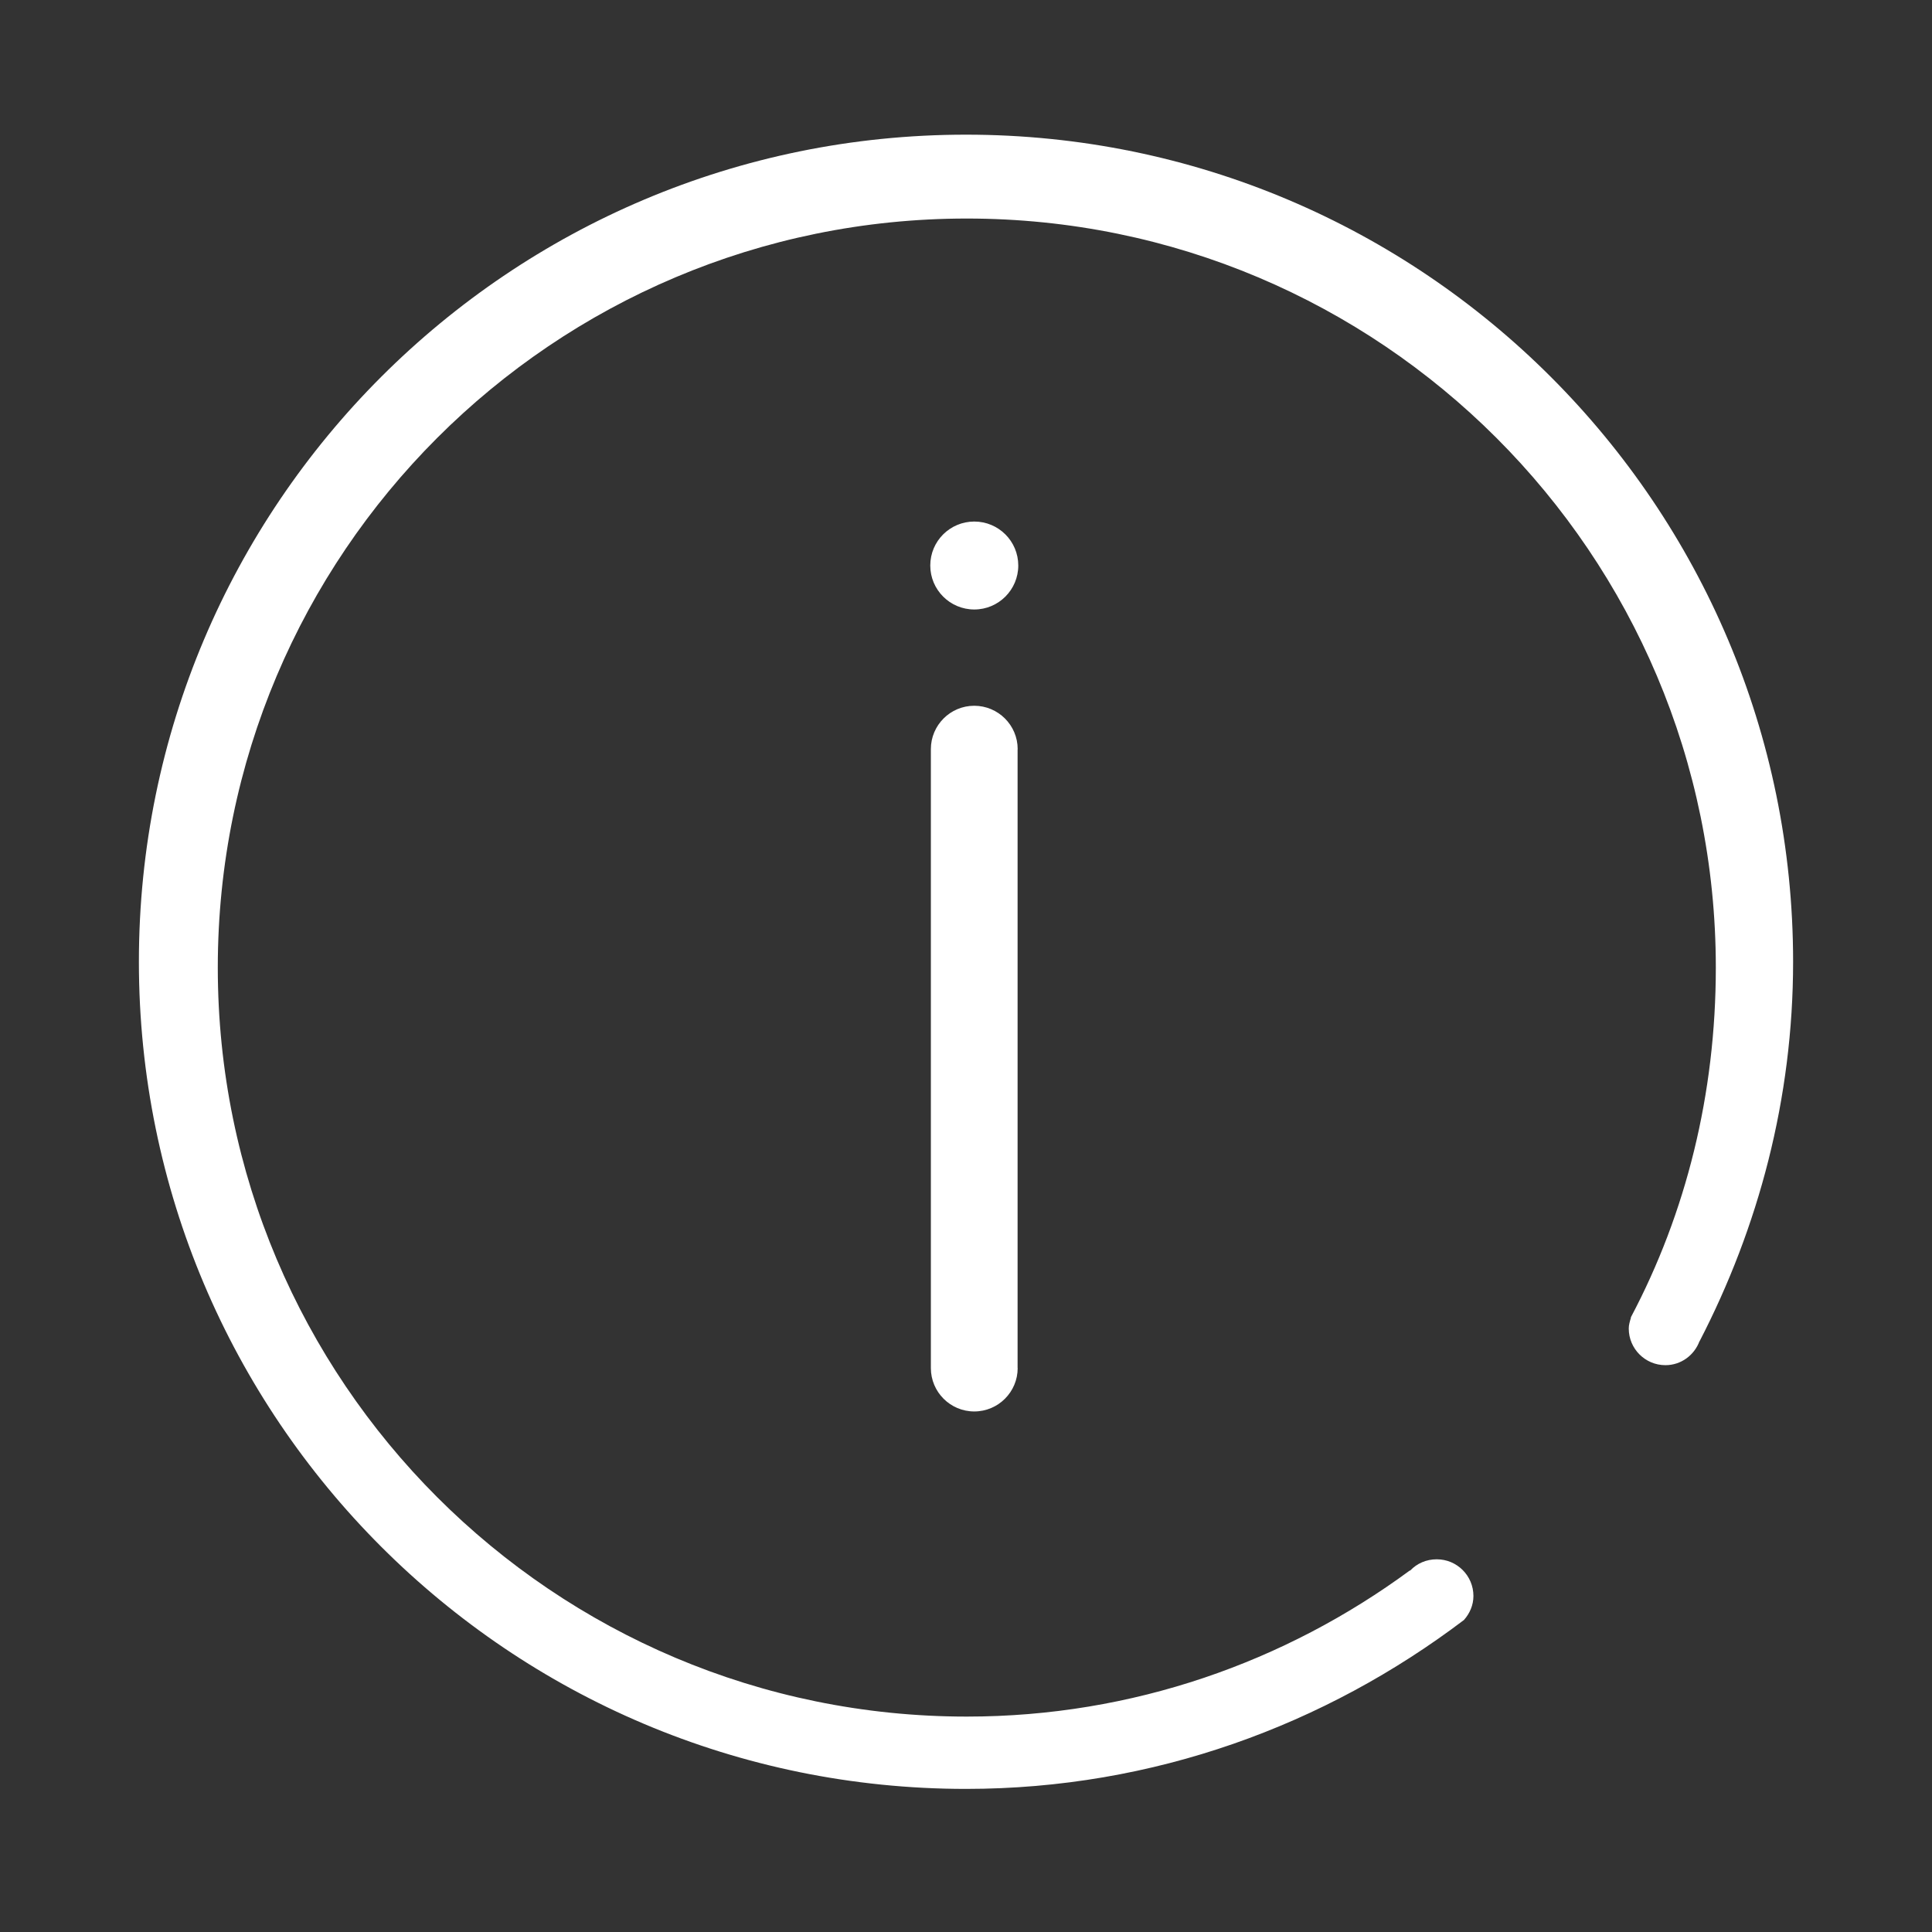 <?xml version="1.0" standalone="no"?><!DOCTYPE svg PUBLIC "-//W3C//DTD SVG 1.1//EN" "http://www.w3.org/Graphics/SVG/1.1/DTD/svg11.dtd"><svg t="1632740055788" class="icon" viewBox="0 0 1024 1024" version="1.1" xmlns="http://www.w3.org/2000/svg" p-id="7917" xmlns:xlink="http://www.w3.org/1999/xlink" width="200" height="200"><rect x="0" y="0" width="1024" height="1024" fill="#333333" stroke="none"/><defs><style type="text/css"></style></defs><path d="M950.382 509.76c0-242.118-196.265-438.384-438.382-438.384-242.118 0-438.382 196.266-438.382 438.384 0 242.128 196.264 438.393 438.382 438.393 99.395 0 190.404-33.816 263.941-89.542 3.021-3.427 5.005-7.8 5.005-12.717 0-10.729-8.701-19.432-19.432-19.432-5.571 0-10.53 2.209-14.068 5.951l-0.249 0c-65.805 48.424-146.804 77.415-234.768 77.415-219.236 0-396.993-177.78-396.993-397.003 0-219.261 177.756-396.995 396.993-396.995 219.259 0 396.992 177.734 396.992 396.995 0 66.953-15.713 129.985-45.018 185.352l0 0.326c-0.541 1.849-1.128 3.652-1.128 5.636 0 10.731 8.701 19.432 19.432 19.432 8.363 0 15.352-5.363 18.081-12.76l0 0.135C932.008 650.611 950.382 582.35 950.382 509.76zM539.389 397.051c0-12.669-10.325-22.981-23.039-22.981-12.671 0-22.973 10.313-22.973 22.981l0 328.055c0 12.671 10.303 22.995 22.996 22.995 12.714 0 23.016-10.324 23.016-22.995 0-0.044-0.044-0.091-0.044-0.134L539.345 397.21C539.345 397.165 539.389 397.098 539.389 397.051zM516.396 276.431c-12.896 0-23.333 10.393-23.333 23.3 0 12.875 10.438 23.311 23.333 23.311 12.85 0 23.31-10.437 23.31-23.311C539.706 286.824 529.244 276.431 516.396 276.431z" p-id="7918" fill="#ffffff"></path></svg>